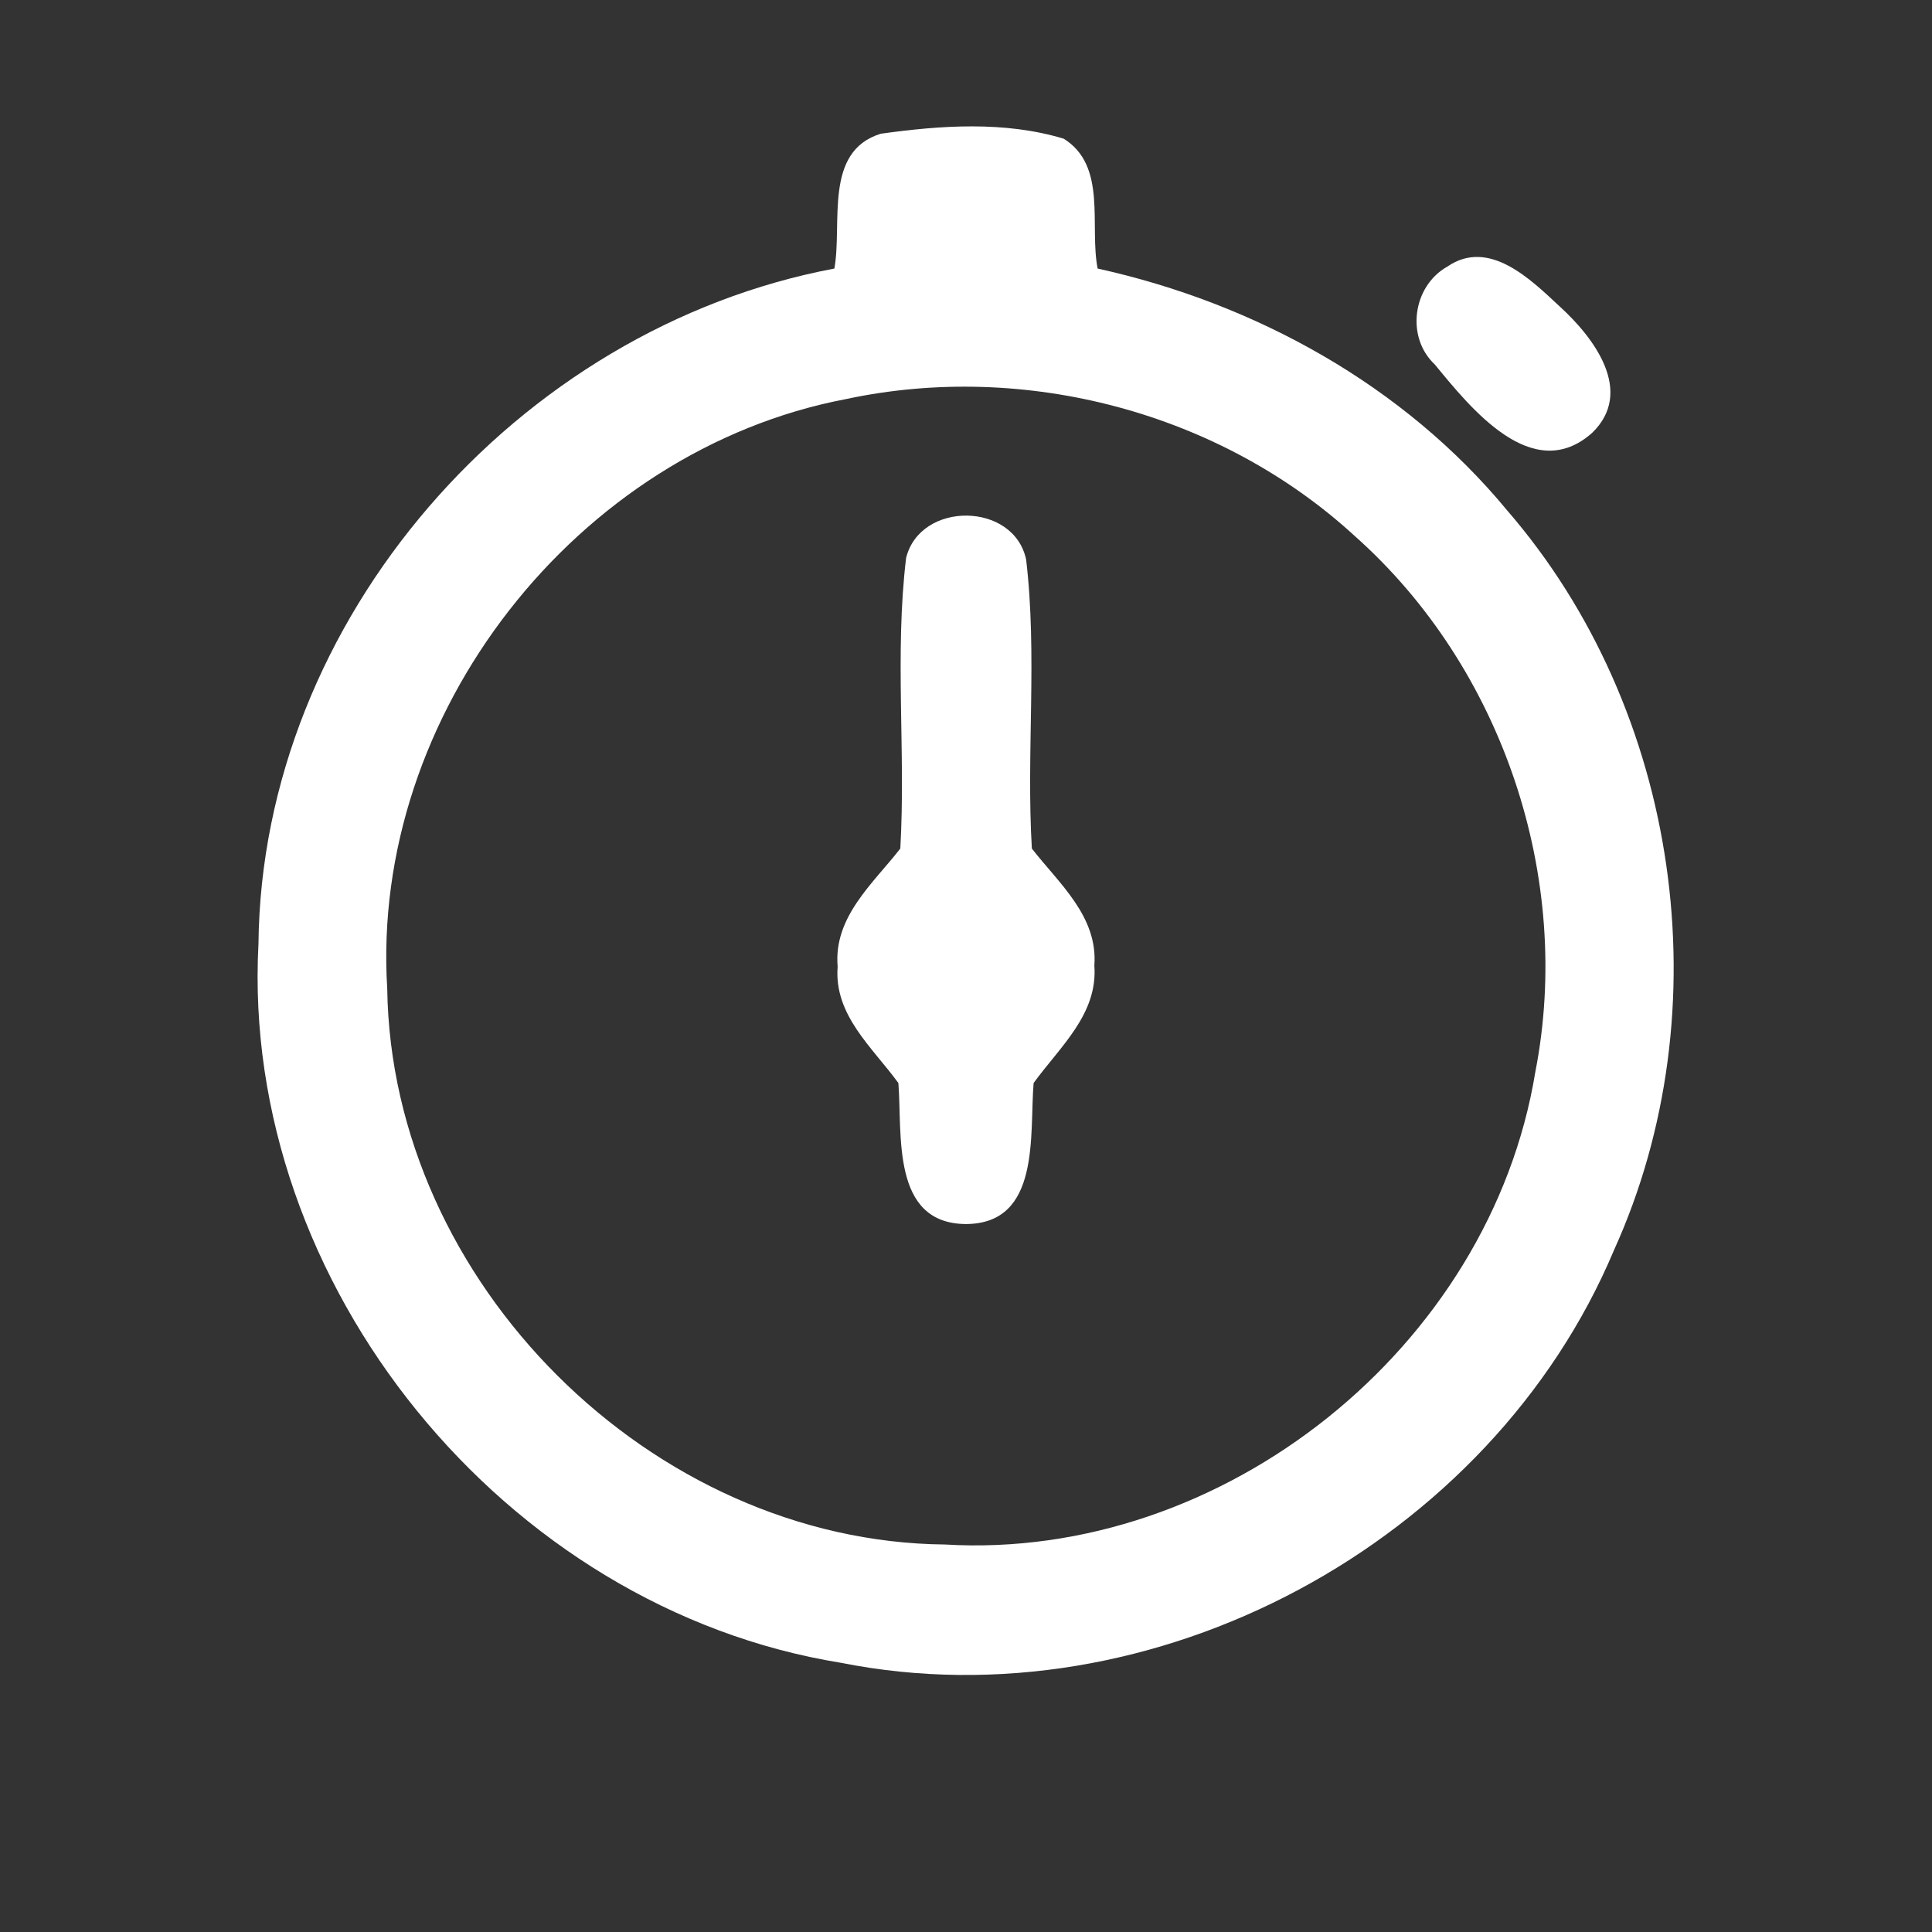 <svg width="23" height="23" viewBox="0 0 23 23" fill="none" xmlns="http://www.w3.org/2000/svg">
<rect x="0" y="0" width="23" height="23" fill="#333333" stroke="none"/>
<path d="M9.933 3.197C10.031 2.658 9.801 1.804 10.485 1.592C11.201 1.492 11.96 1.439 12.663 1.651C13.184 1.975 12.967 2.686 13.067 3.197C14.942 3.611 16.711 4.585 17.943 6.077C20 8.454 20.511 12.019 19.215 14.881C17.746 18.374 13.736 20.536 10.01 19.795C6.011 19.149 2.862 15.292 3.077 11.237C3.115 7.373 6.161 3.907 9.933 3.197ZM10.071 4.751C6.864 5.362 4.406 8.507 4.61 11.771C4.659 15.267 7.754 18.354 11.25 18.387C14.562 18.584 17.741 16.039 18.277 12.765C18.73 10.455 17.889 7.945 16.128 6.381C14.523 4.907 12.2 4.296 10.071 4.751Z" fill="white"/>
<path d="M17.23 3.174C17.728 2.832 18.226 3.33 18.574 3.654C18.975 4.02 19.463 4.664 18.952 5.155C18.244 5.781 17.506 4.856 17.081 4.339C16.734 4.015 16.816 3.407 17.23 3.174Z" fill="white"/>
<path d="M10.787 6.642C10.956 5.962 12.07 5.972 12.216 6.662C12.351 7.805 12.216 8.955 12.284 10.102C12.609 10.519 13.072 10.91 13.028 11.495C13.072 12.075 12.614 12.466 12.305 12.893C12.254 13.504 12.394 14.567 11.5 14.572C10.605 14.567 10.743 13.504 10.695 12.893C10.388 12.471 9.926 12.085 9.972 11.508C9.921 10.917 10.391 10.521 10.718 10.102C10.784 8.95 10.649 7.792 10.787 6.642Z" fill="white"/>
</svg>

